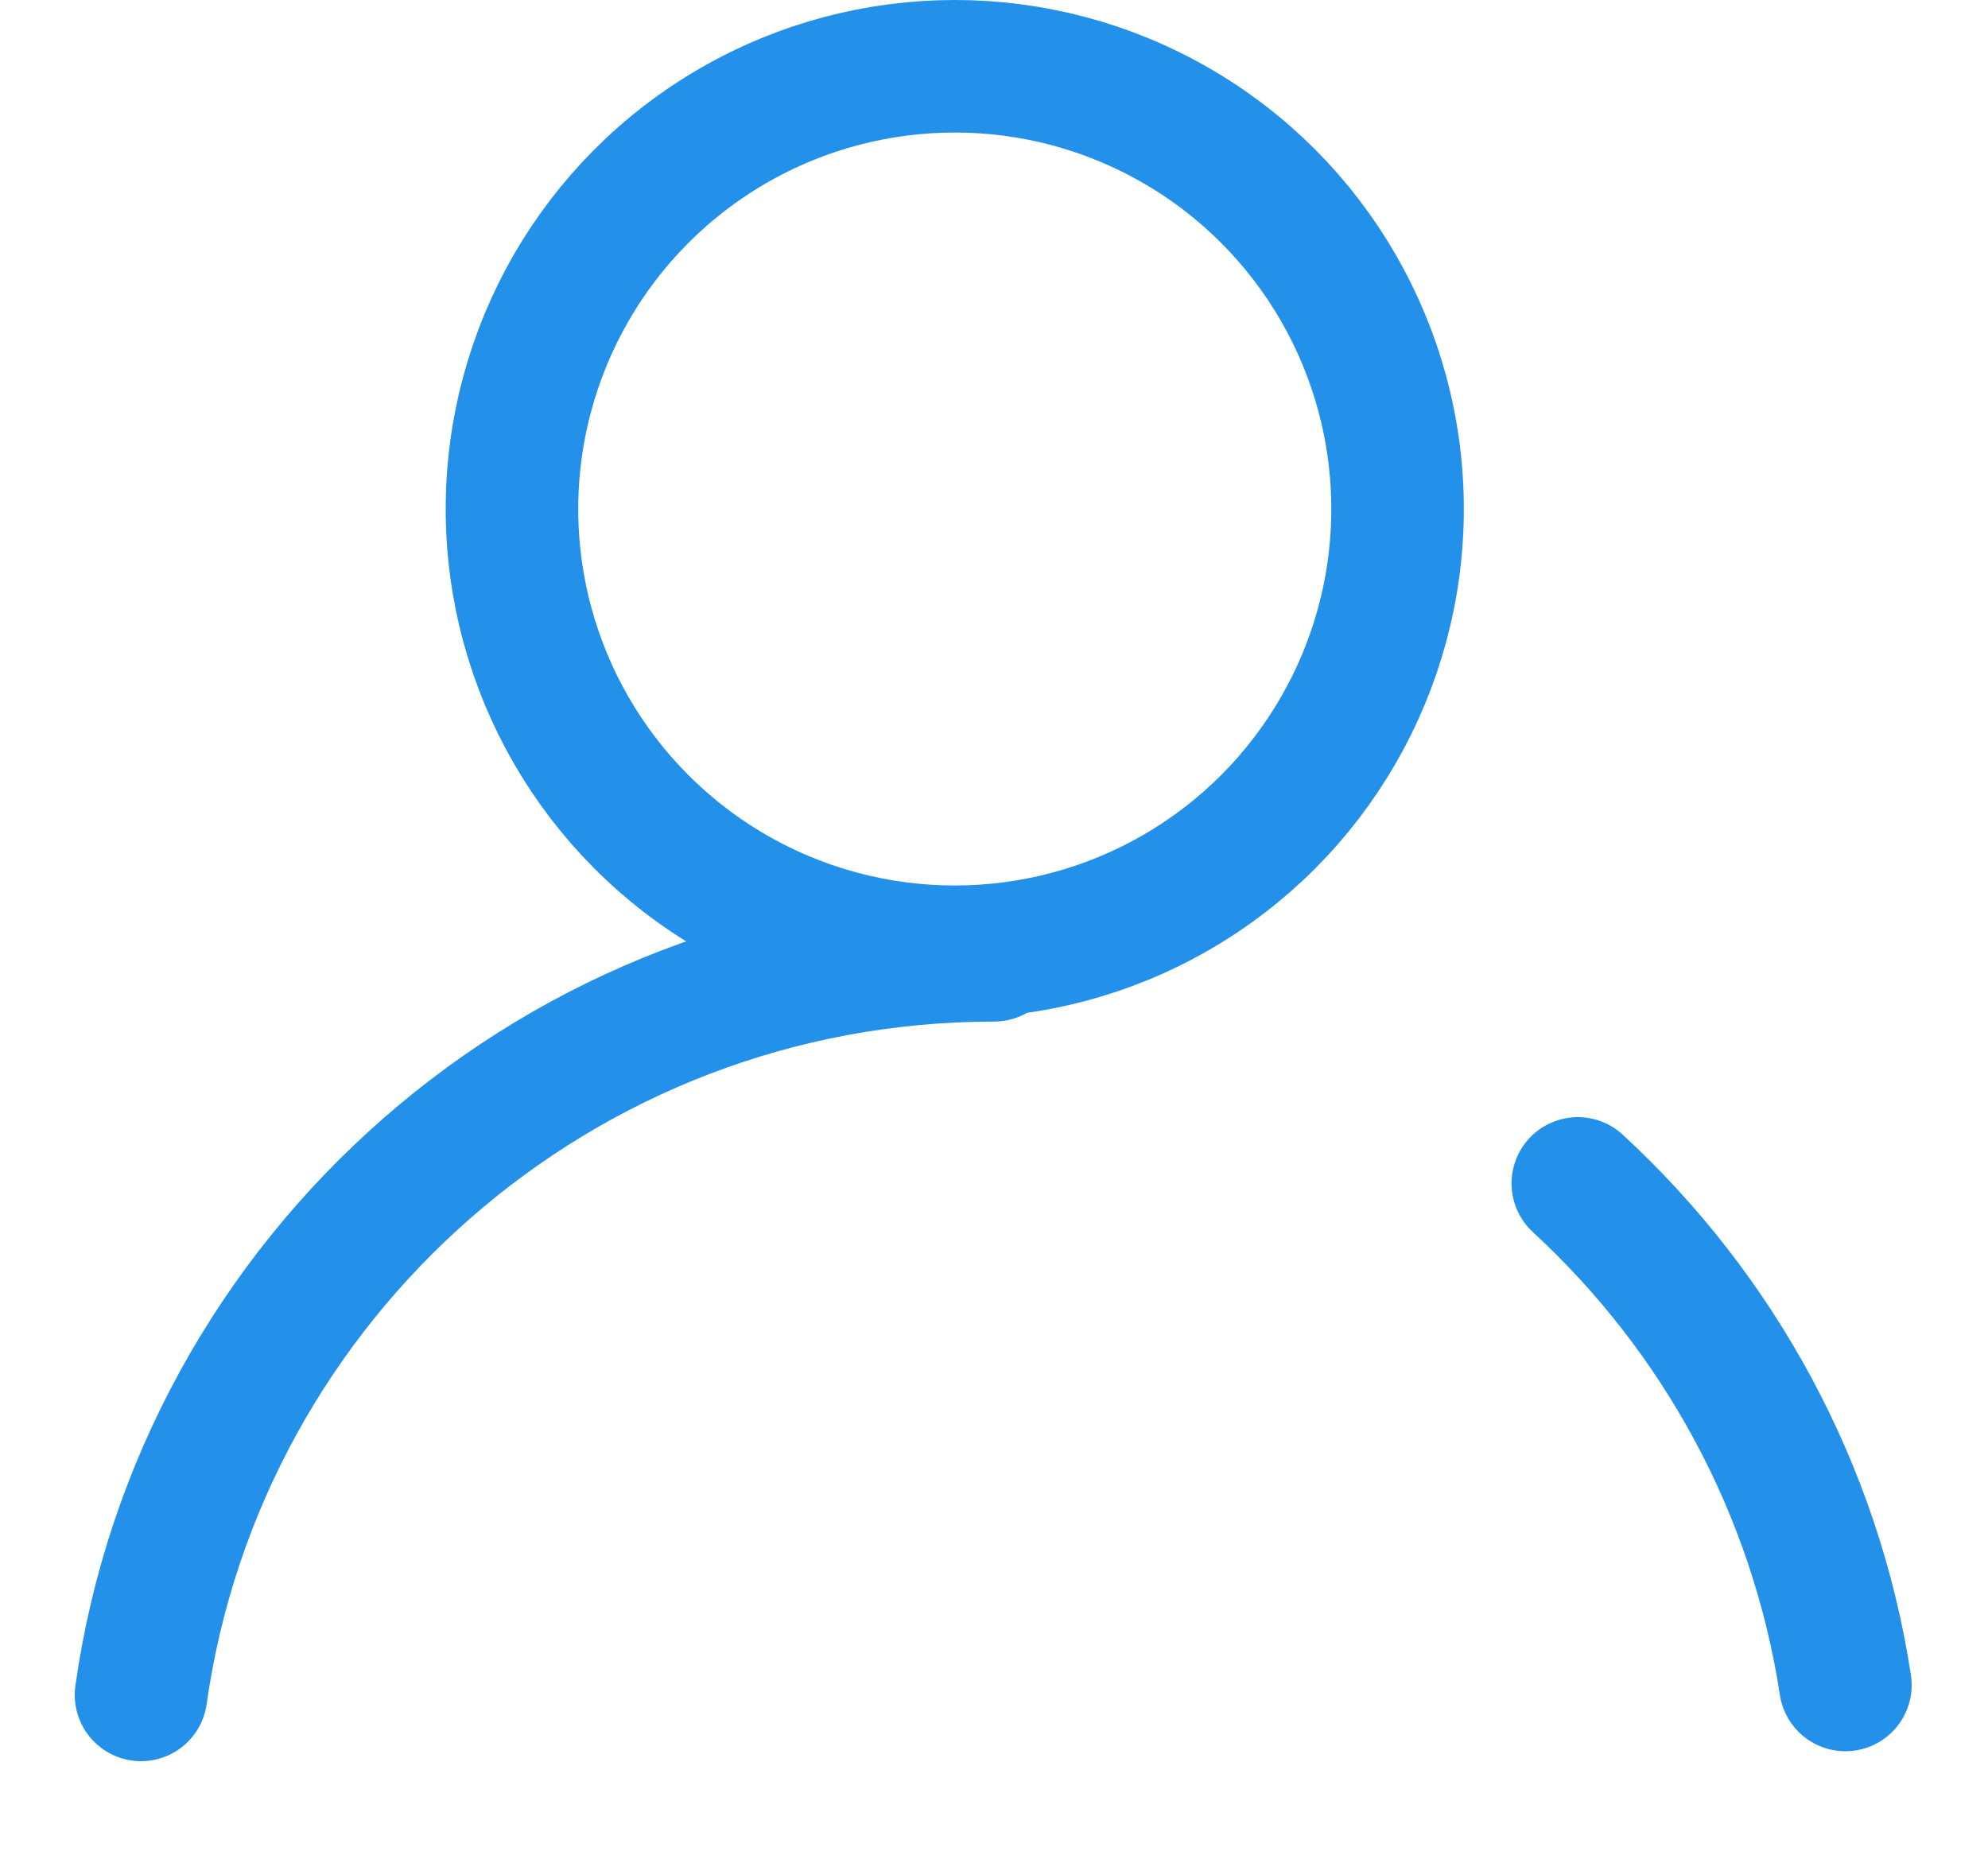 <?xml version="1.0" encoding="UTF-8"?>
<svg width="15px" height="14px" viewBox="0 0 15 14" version="1.1" xmlns="http://www.w3.org/2000/svg" xmlns:xlink="http://www.w3.org/1999/xlink">
    <title>个人中心</title>
    <g id="切图" stroke="none" stroke-width="1" fill="none" fill-rule="evenodd">
        <g transform="translate(-2137, -102)" id="编组-15" stroke="#2390e9">
            <g transform="translate(350, 77)">
                <g id="编组-14" transform="translate(1786.064, 25)">
                    <g id="编组-13" transform="translate(2, 0)">
                        <path d="M12.86,12.715 C12.632,11.227 11.899,9.905 10.841,8.93 M6.436,7.209 C3.158,7.209 0.446,9.636 0,12.79" id="形状" stroke-linecap="round"></path>
                        <circle id="椭圆形" cx="6.14" cy="3.841" r="3.341"></circle>
                    </g>
                </g>
            </g>
        </g>
    </g>
</svg>